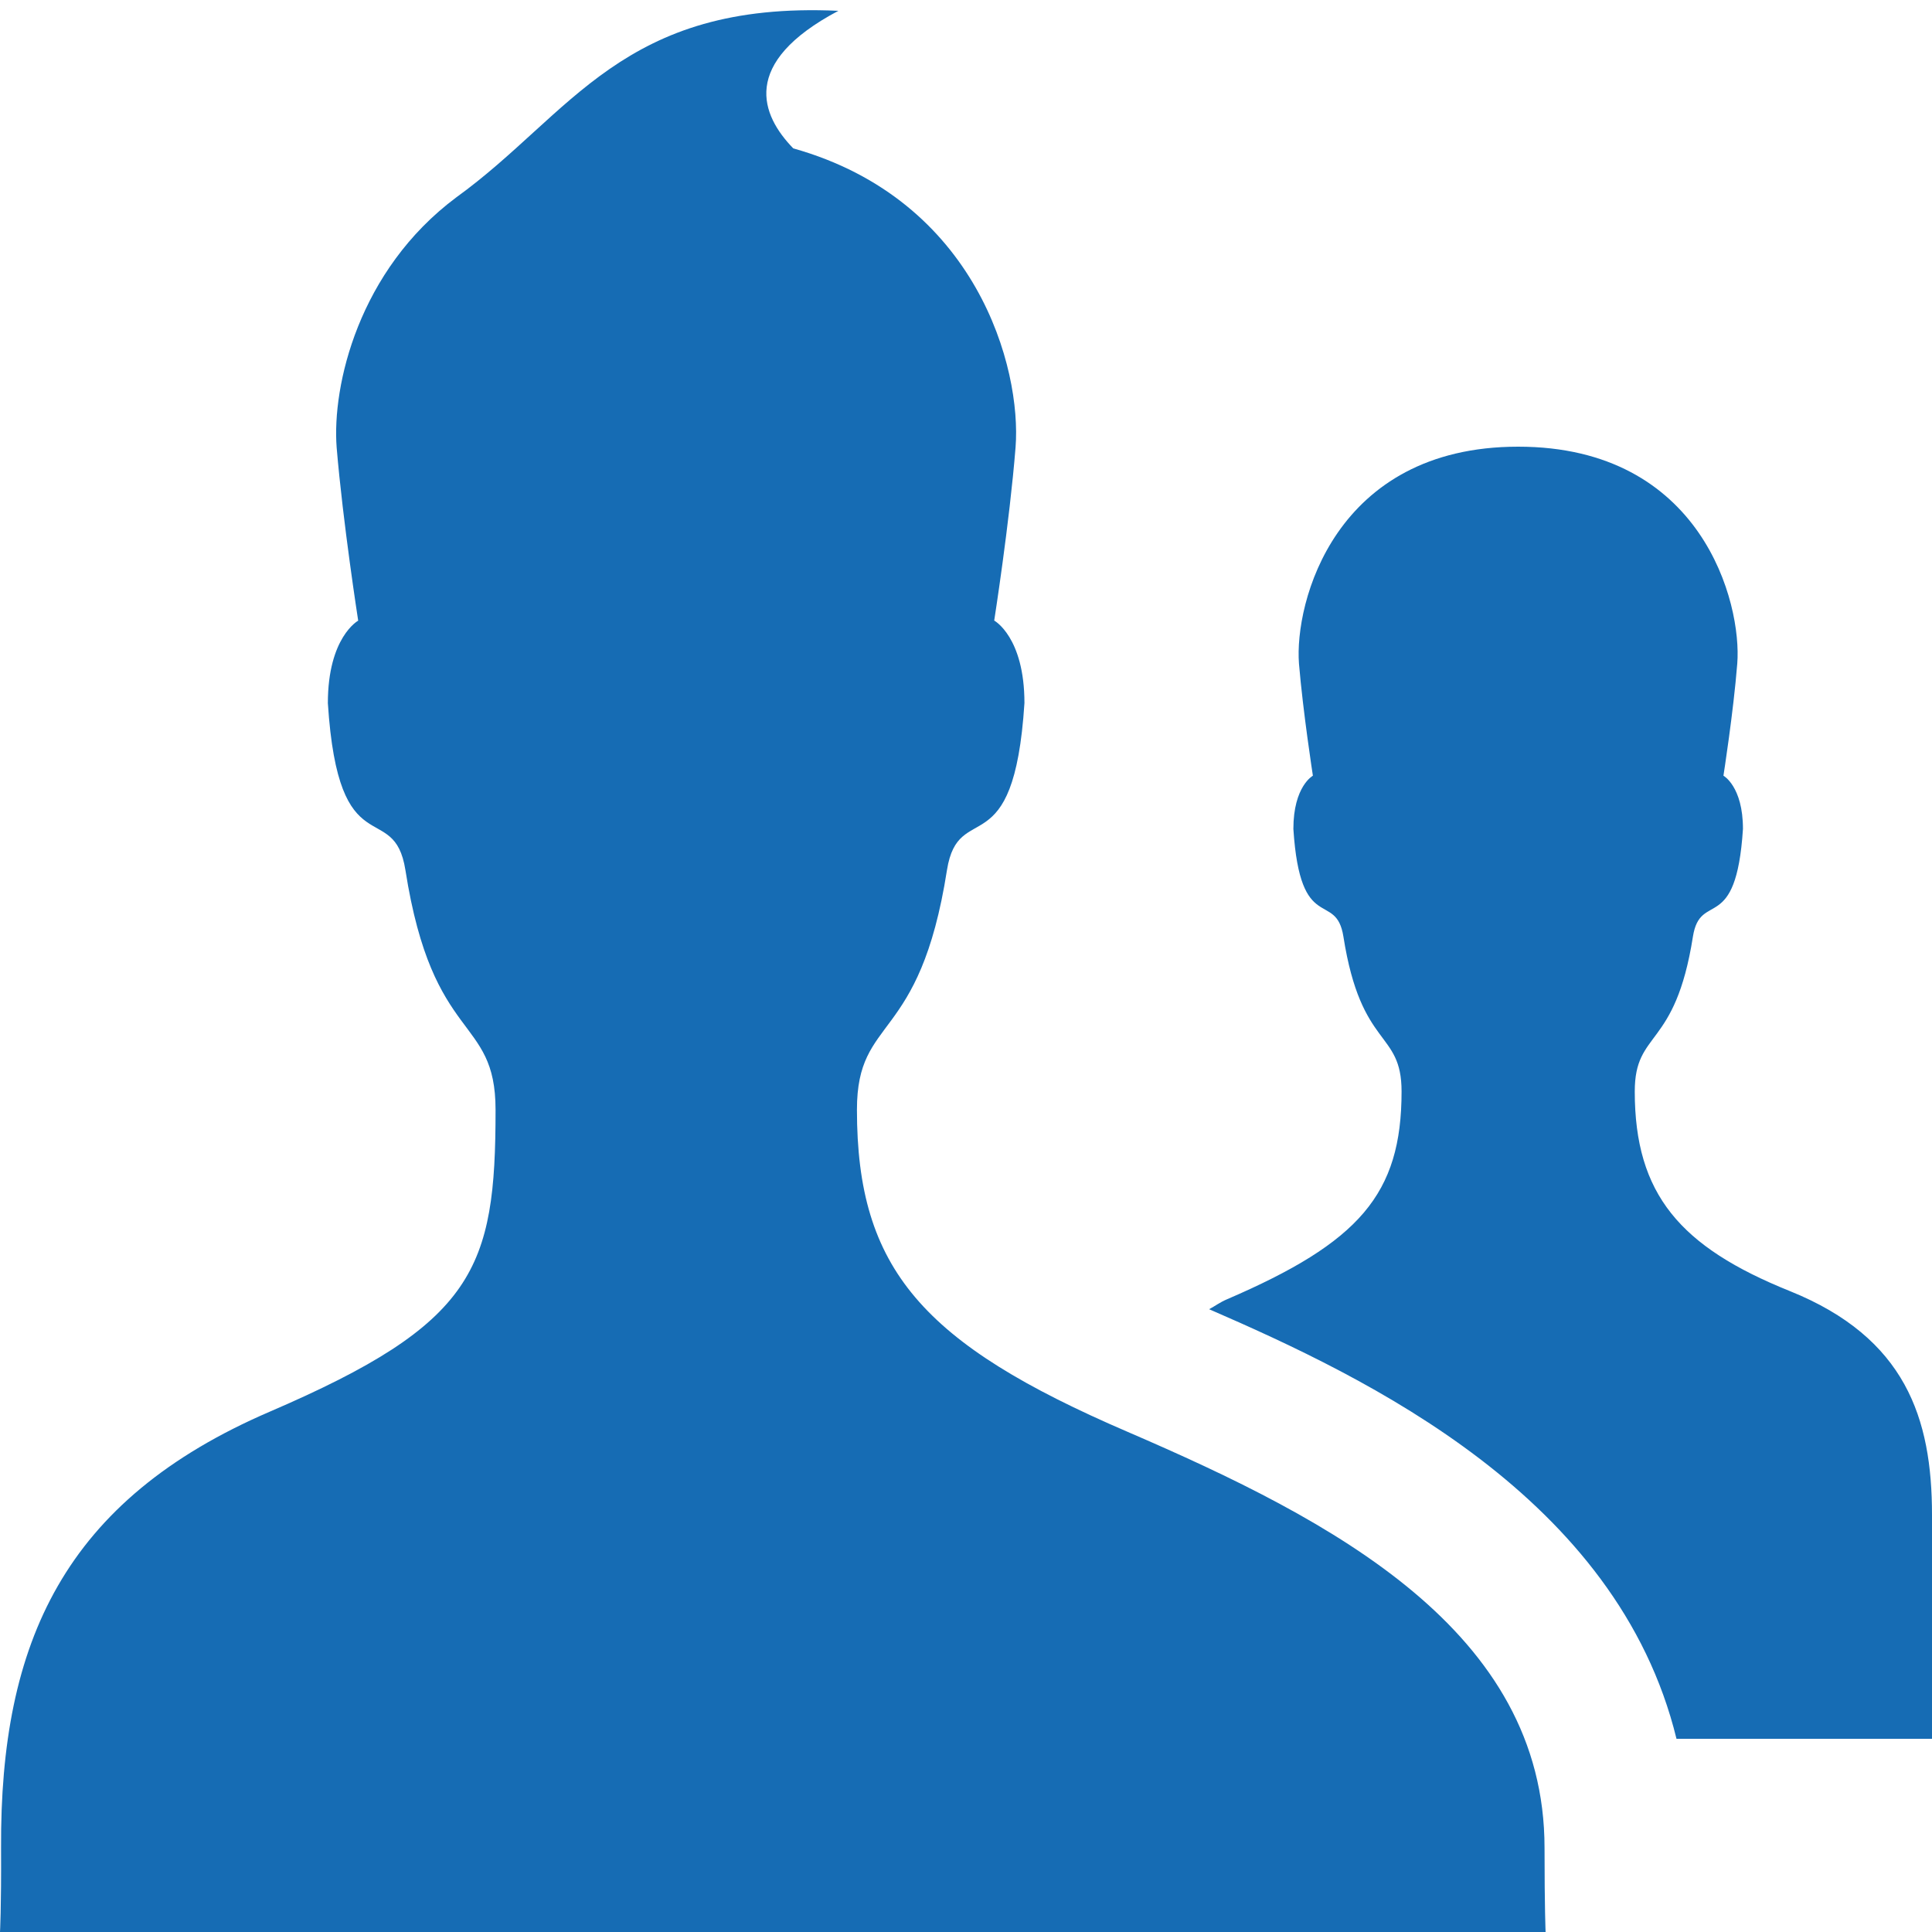 <svg width="20" height="20" viewBox="0 0 20 20" fill="none" xmlns="http://www.w3.org/2000/svg">
<path d="M15.989 19.129C15.989 16.883 13.802 15.74 11.672 14.822C9.549 13.908 8.871 13.138 8.871 11.488C8.871 10.499 9.519 10.821 9.803 9.007C9.923 8.255 10.495 8.995 10.605 7.278C10.605 6.594 10.292 6.424 10.292 6.424C10.292 6.424 10.451 5.411 10.513 4.631C10.577 3.814 10.115 2.071 8.212 1.536C7.88 1.195 7.655 0.654 8.679 0.112C6.439 0.008 5.918 1.18 4.725 2.042C3.71 2.798 3.436 3.995 3.485 4.632C3.55 5.412 3.708 6.425 3.708 6.425C3.708 6.425 3.394 6.595 3.394 7.279C3.504 8.997 4.078 8.256 4.197 9.008C4.481 10.822 5.13 10.5 5.13 11.489C5.13 13.139 4.918 13.699 2.794 14.613C0.663 15.53 0 17 0.011 19.129C0.014 19.766 0 20 0 20H16C16 20 15.989 19.766 15.989 19.129ZM18.528 13.365C17.393 12.908 16.923 12.363 16.923 11.299C16.923 10.658 17.341 10.867 17.525 9.696C17.602 9.212 17.972 9.688 18.043 8.581C18.043 8.14 17.841 8.03 17.841 8.03C17.841 8.03 17.944 7.374 17.984 6.871C18.034 6.244 17.62 4.624 15.716 4.624C13.813 4.624 13.398 6.244 13.447 6.871C13.489 7.373 13.591 8.03 13.591 8.03C13.591 8.03 13.389 8.139 13.389 8.581C13.46 9.688 13.83 9.212 13.907 9.696C14.091 10.868 14.509 10.659 14.509 11.299C14.509 12.363 14.071 12.861 12.7 13.451C12.631 13.48 12.58 13.519 12.517 13.553C14.157 14.265 16.743 15.494 17.355 18H20V15.682C20 14.682 19.727 13.848 18.528 13.365Z" fill="#166CB4"/>
</svg>
